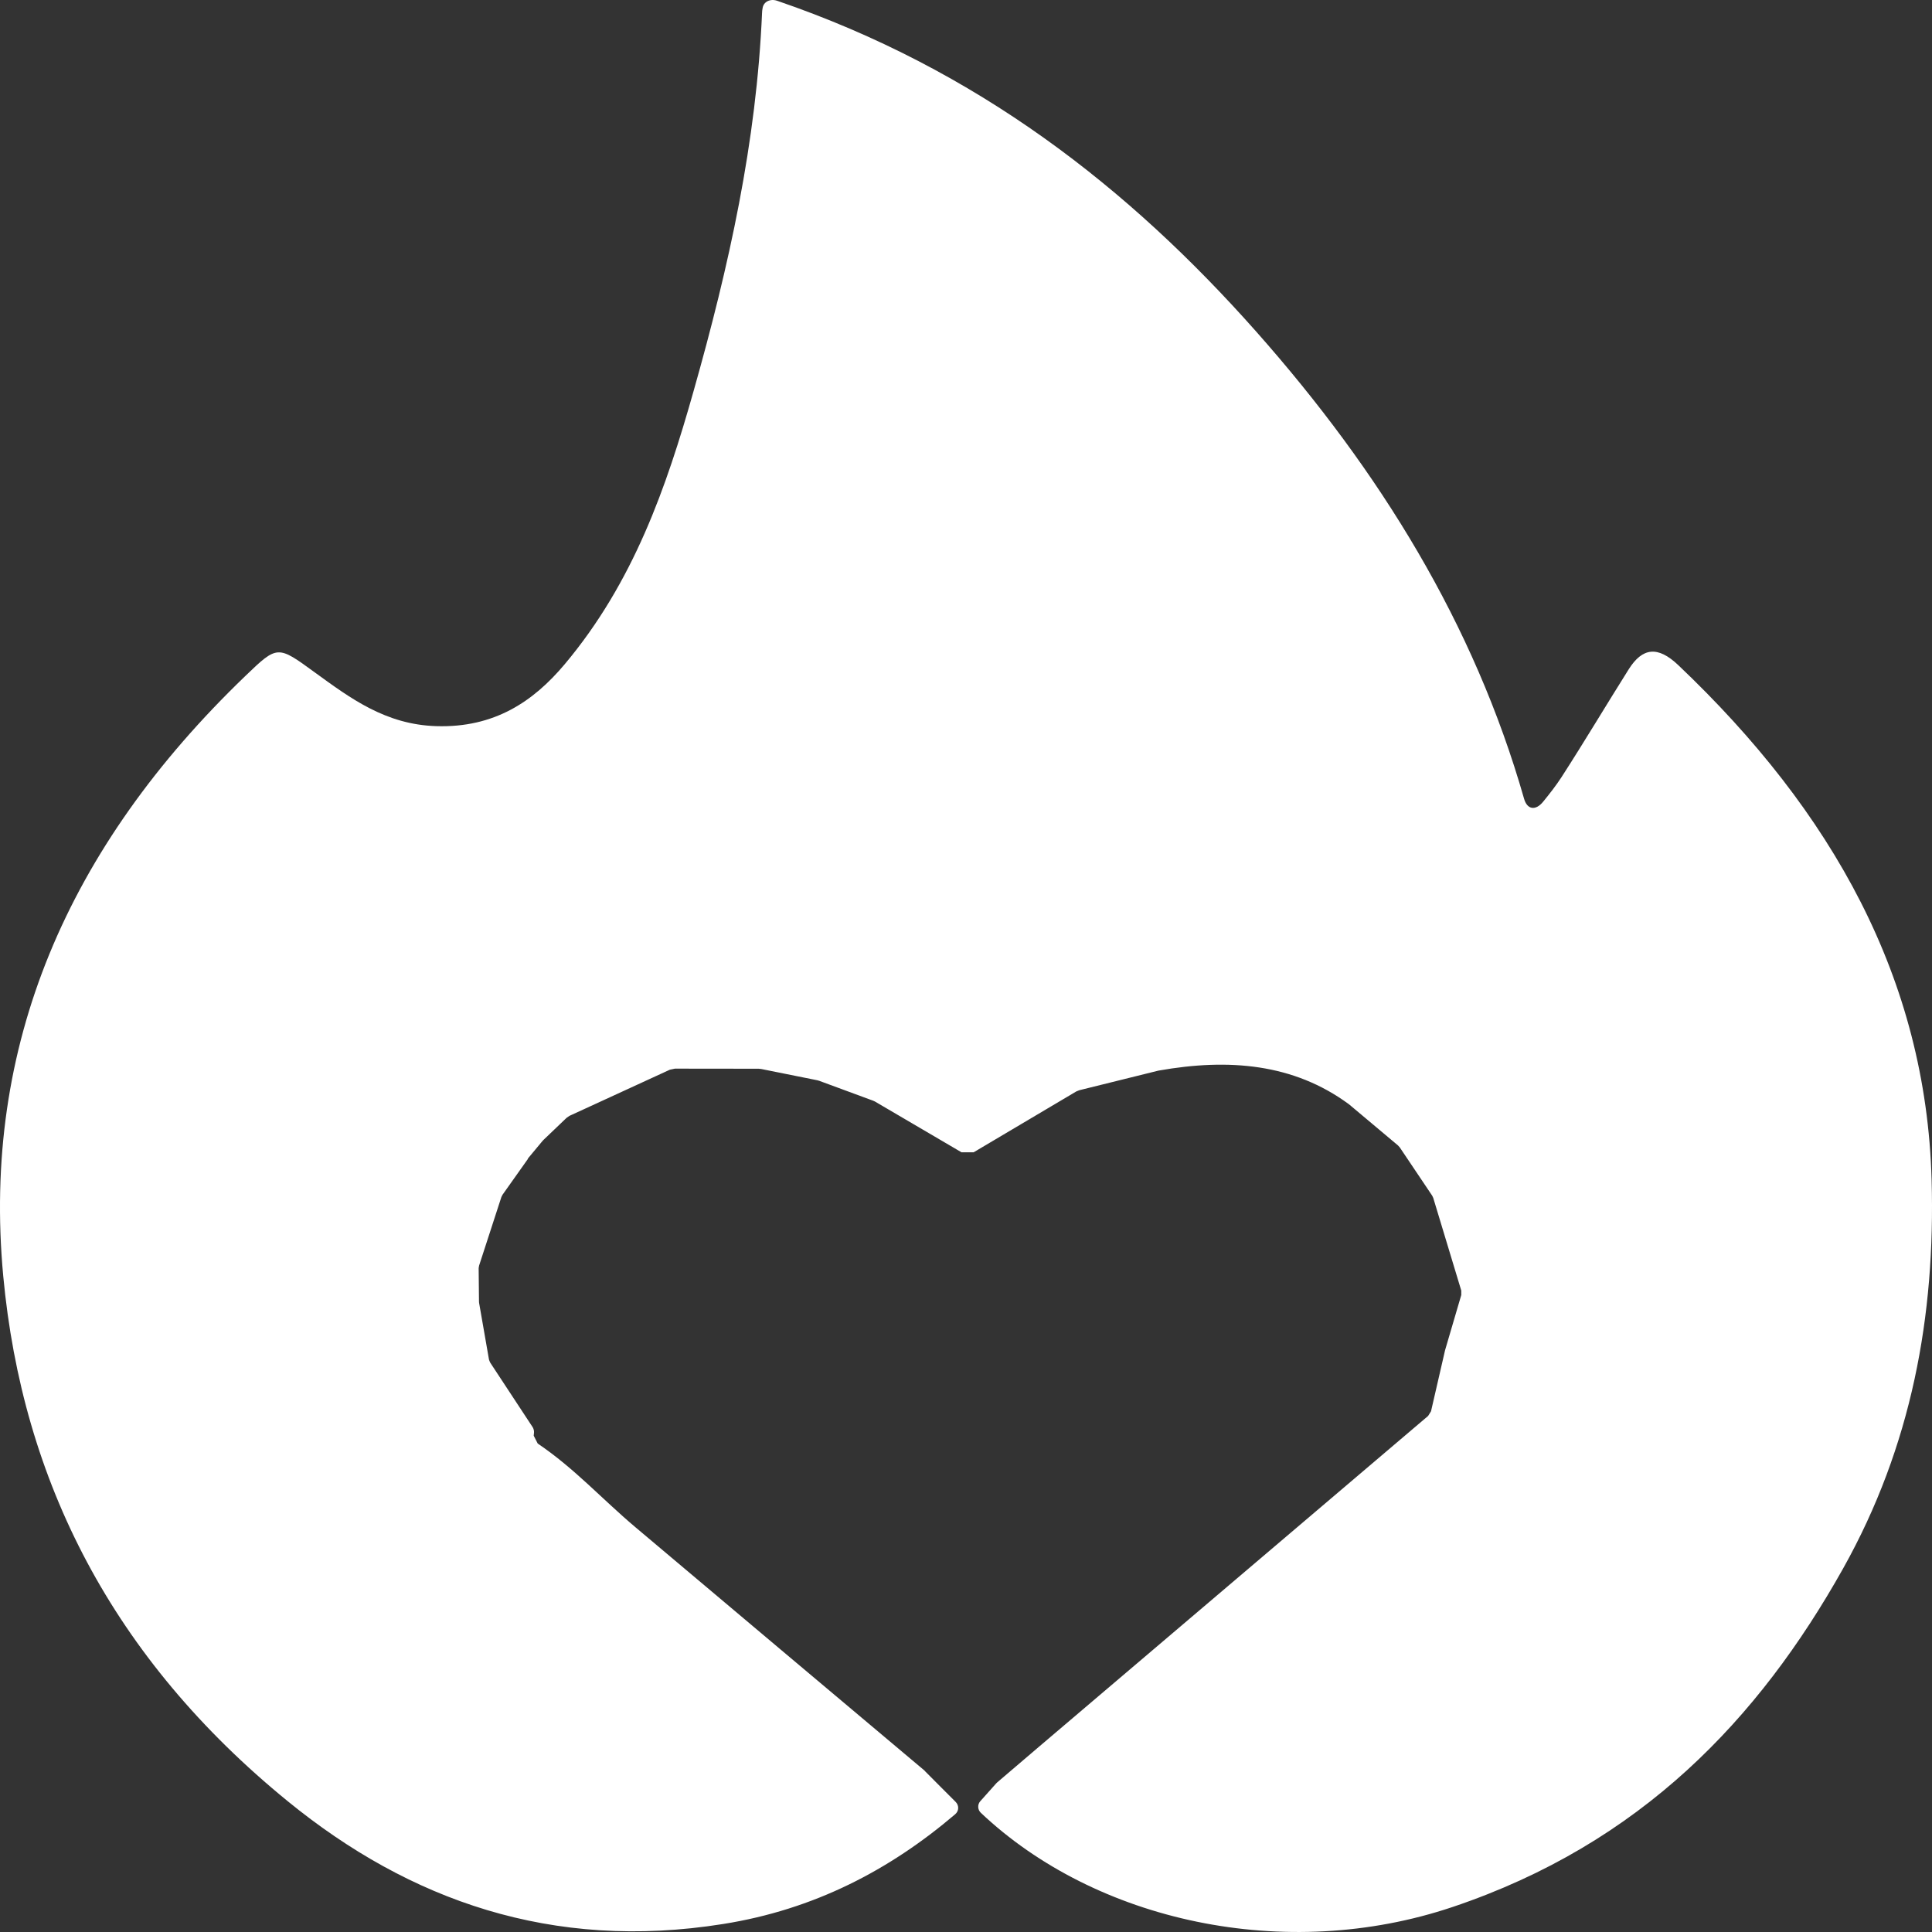 <svg width="40" height="40" viewBox="0 0 40 40" fill="none" xmlns="http://www.w3.org/2000/svg">
<rect x="0" y="0" width="40" height="40" fill="#333333" stroke="none"/>
<path d="M19.158 36.677C19.355 36.877 19.556 37.076 19.787 37.308C19.859 37.381 19.855 37.495 19.776 37.562C18.421 38.717 16.855 39.536 14.968 39.835C11.432 40.398 8.479 39.347 5.963 37.297C2.328 34.335 0.463 30.664 0.067 26.419C-0.377 21.655 1.389 17.543 5.081 13.994C5.748 13.352 5.748 13.361 6.517 13.921C7.254 14.456 7.982 15.002 9.033 15.034C10.234 15.071 11.041 14.525 11.69 13.754C13.117 12.055 13.796 10.091 14.359 8.1C15.096 5.498 15.663 2.94 15.778 0.257C15.778 0.234 15.782 0.205 15.789 0.167C15.808 0.036 15.947 -0.033 16.09 0.016C20.235 1.434 23.371 3.888 26.01 6.867C28.576 9.765 30.52 12.92 31.554 16.536C31.618 16.763 31.791 16.791 31.948 16.6C32.084 16.433 32.216 16.265 32.33 16.089C32.807 15.35 33.254 14.598 33.722 13.855C34.006 13.406 34.323 13.369 34.745 13.769C37.944 16.806 39.875 20.269 39.992 24.426C40.071 27.242 39.581 29.936 38.158 32.477C36.412 35.59 33.973 38.168 30.081 39.48C26.606 40.651 22.678 39.777 20.305 37.53C20.24 37.467 20.235 37.36 20.295 37.293C20.404 37.169 20.517 37.044 20.629 36.919C20.633 36.913 20.642 36.905 20.649 36.9C20.934 36.655 21.223 36.411 21.509 36.166C24.196 33.882 26.881 31.599 29.568 29.315C29.586 29.287 29.612 29.246 29.628 29.218L29.916 27.966C29.916 27.964 29.918 27.959 29.918 27.957L30.254 26.812C30.254 26.785 30.254 26.746 30.254 26.72C30.061 26.08 29.867 25.442 29.674 24.802C29.667 24.789 29.658 24.768 29.652 24.755L28.981 23.756C28.97 23.745 28.955 23.726 28.944 23.715C28.603 23.429 28.262 23.143 27.921 22.856L27.925 22.86C26.78 22.018 25.436 21.91 23.996 22.164C23.989 22.166 23.98 22.168 23.976 22.168L22.346 22.572C22.329 22.579 22.3 22.591 22.282 22.598C21.574 23.017 20.866 23.436 20.158 23.857C20.075 23.857 19.991 23.857 19.907 23.857C19.309 23.507 18.713 23.156 18.115 22.806C18.104 22.8 18.089 22.793 18.078 22.789L16.961 22.377C16.95 22.374 16.934 22.37 16.923 22.366C16.534 22.288 16.147 22.211 15.758 22.132C15.745 22.13 15.723 22.128 15.707 22.127L13.974 22.125C13.944 22.13 13.9 22.142 13.869 22.147L12.107 22.957L11.791 23.102C11.773 23.113 11.747 23.131 11.731 23.143L11.25 23.603C11.245 23.607 11.239 23.614 11.234 23.62L10.926 23.99H10.933C10.757 24.239 10.581 24.488 10.405 24.735C10.399 24.748 10.388 24.768 10.381 24.782C10.227 25.255 10.073 25.73 9.919 26.203C9.917 26.218 9.913 26.241 9.91 26.254L9.917 26.948C9.917 26.956 9.919 26.967 9.919 26.974L10.124 28.149C10.13 28.168 10.141 28.196 10.15 28.213L11.03 29.551C11.047 29.579 11.06 29.627 11.056 29.659L11.05 29.725C11.076 29.775 11.107 29.837 11.133 29.887C11.887 30.395 12.475 31.046 13.154 31.618C15.149 33.302 17.148 34.98 19.144 36.66C19.147 36.668 19.153 36.673 19.158 36.677Z" fill="white"/>
</svg>
